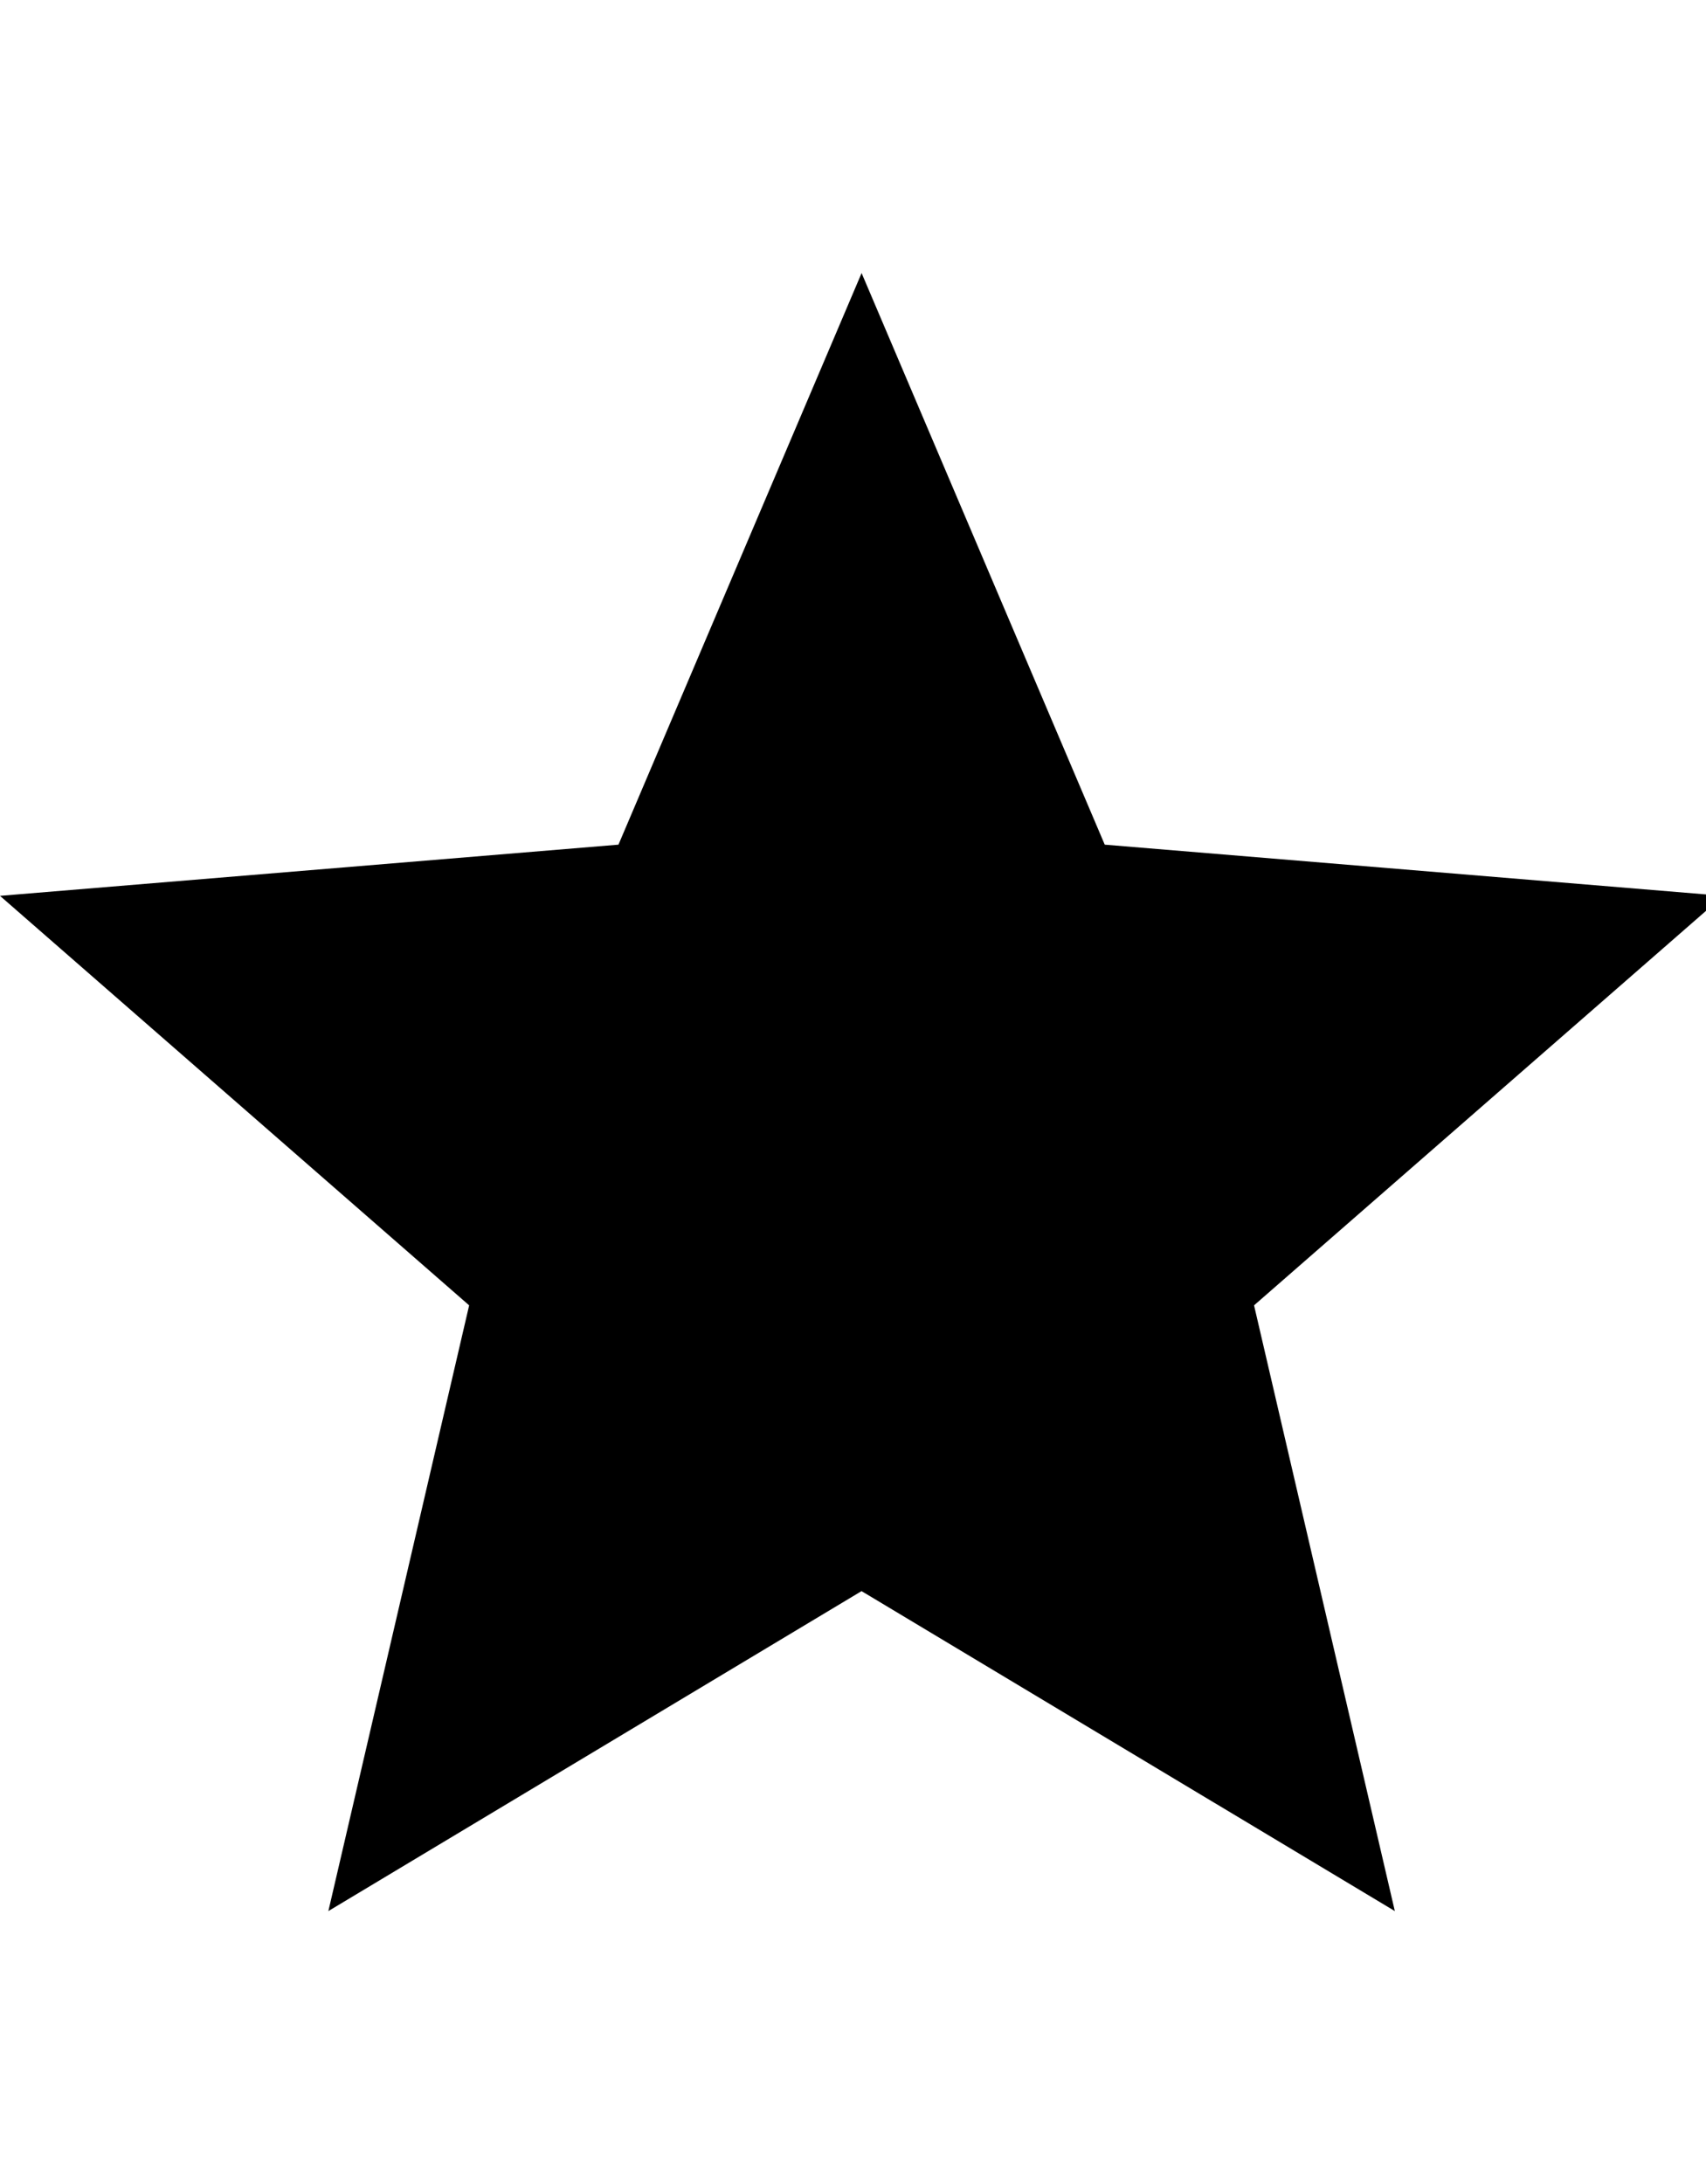 <!-- Generated by IcoMoon.io -->
<svg version="1.1" xmlns="http://www.w3.org/2000/svg" width="25" height="32" viewBox="0 0 25 32">
<title>ion-android-star</title>
<path d="M12.625 23.313l-7.813 4.688 2.063-8.875-6.875-6 9.063-0.75 3.563-8.375 3.563 8.375 9.063 0.75-6.875 6 2.063 8.875z"></path>
</svg>
